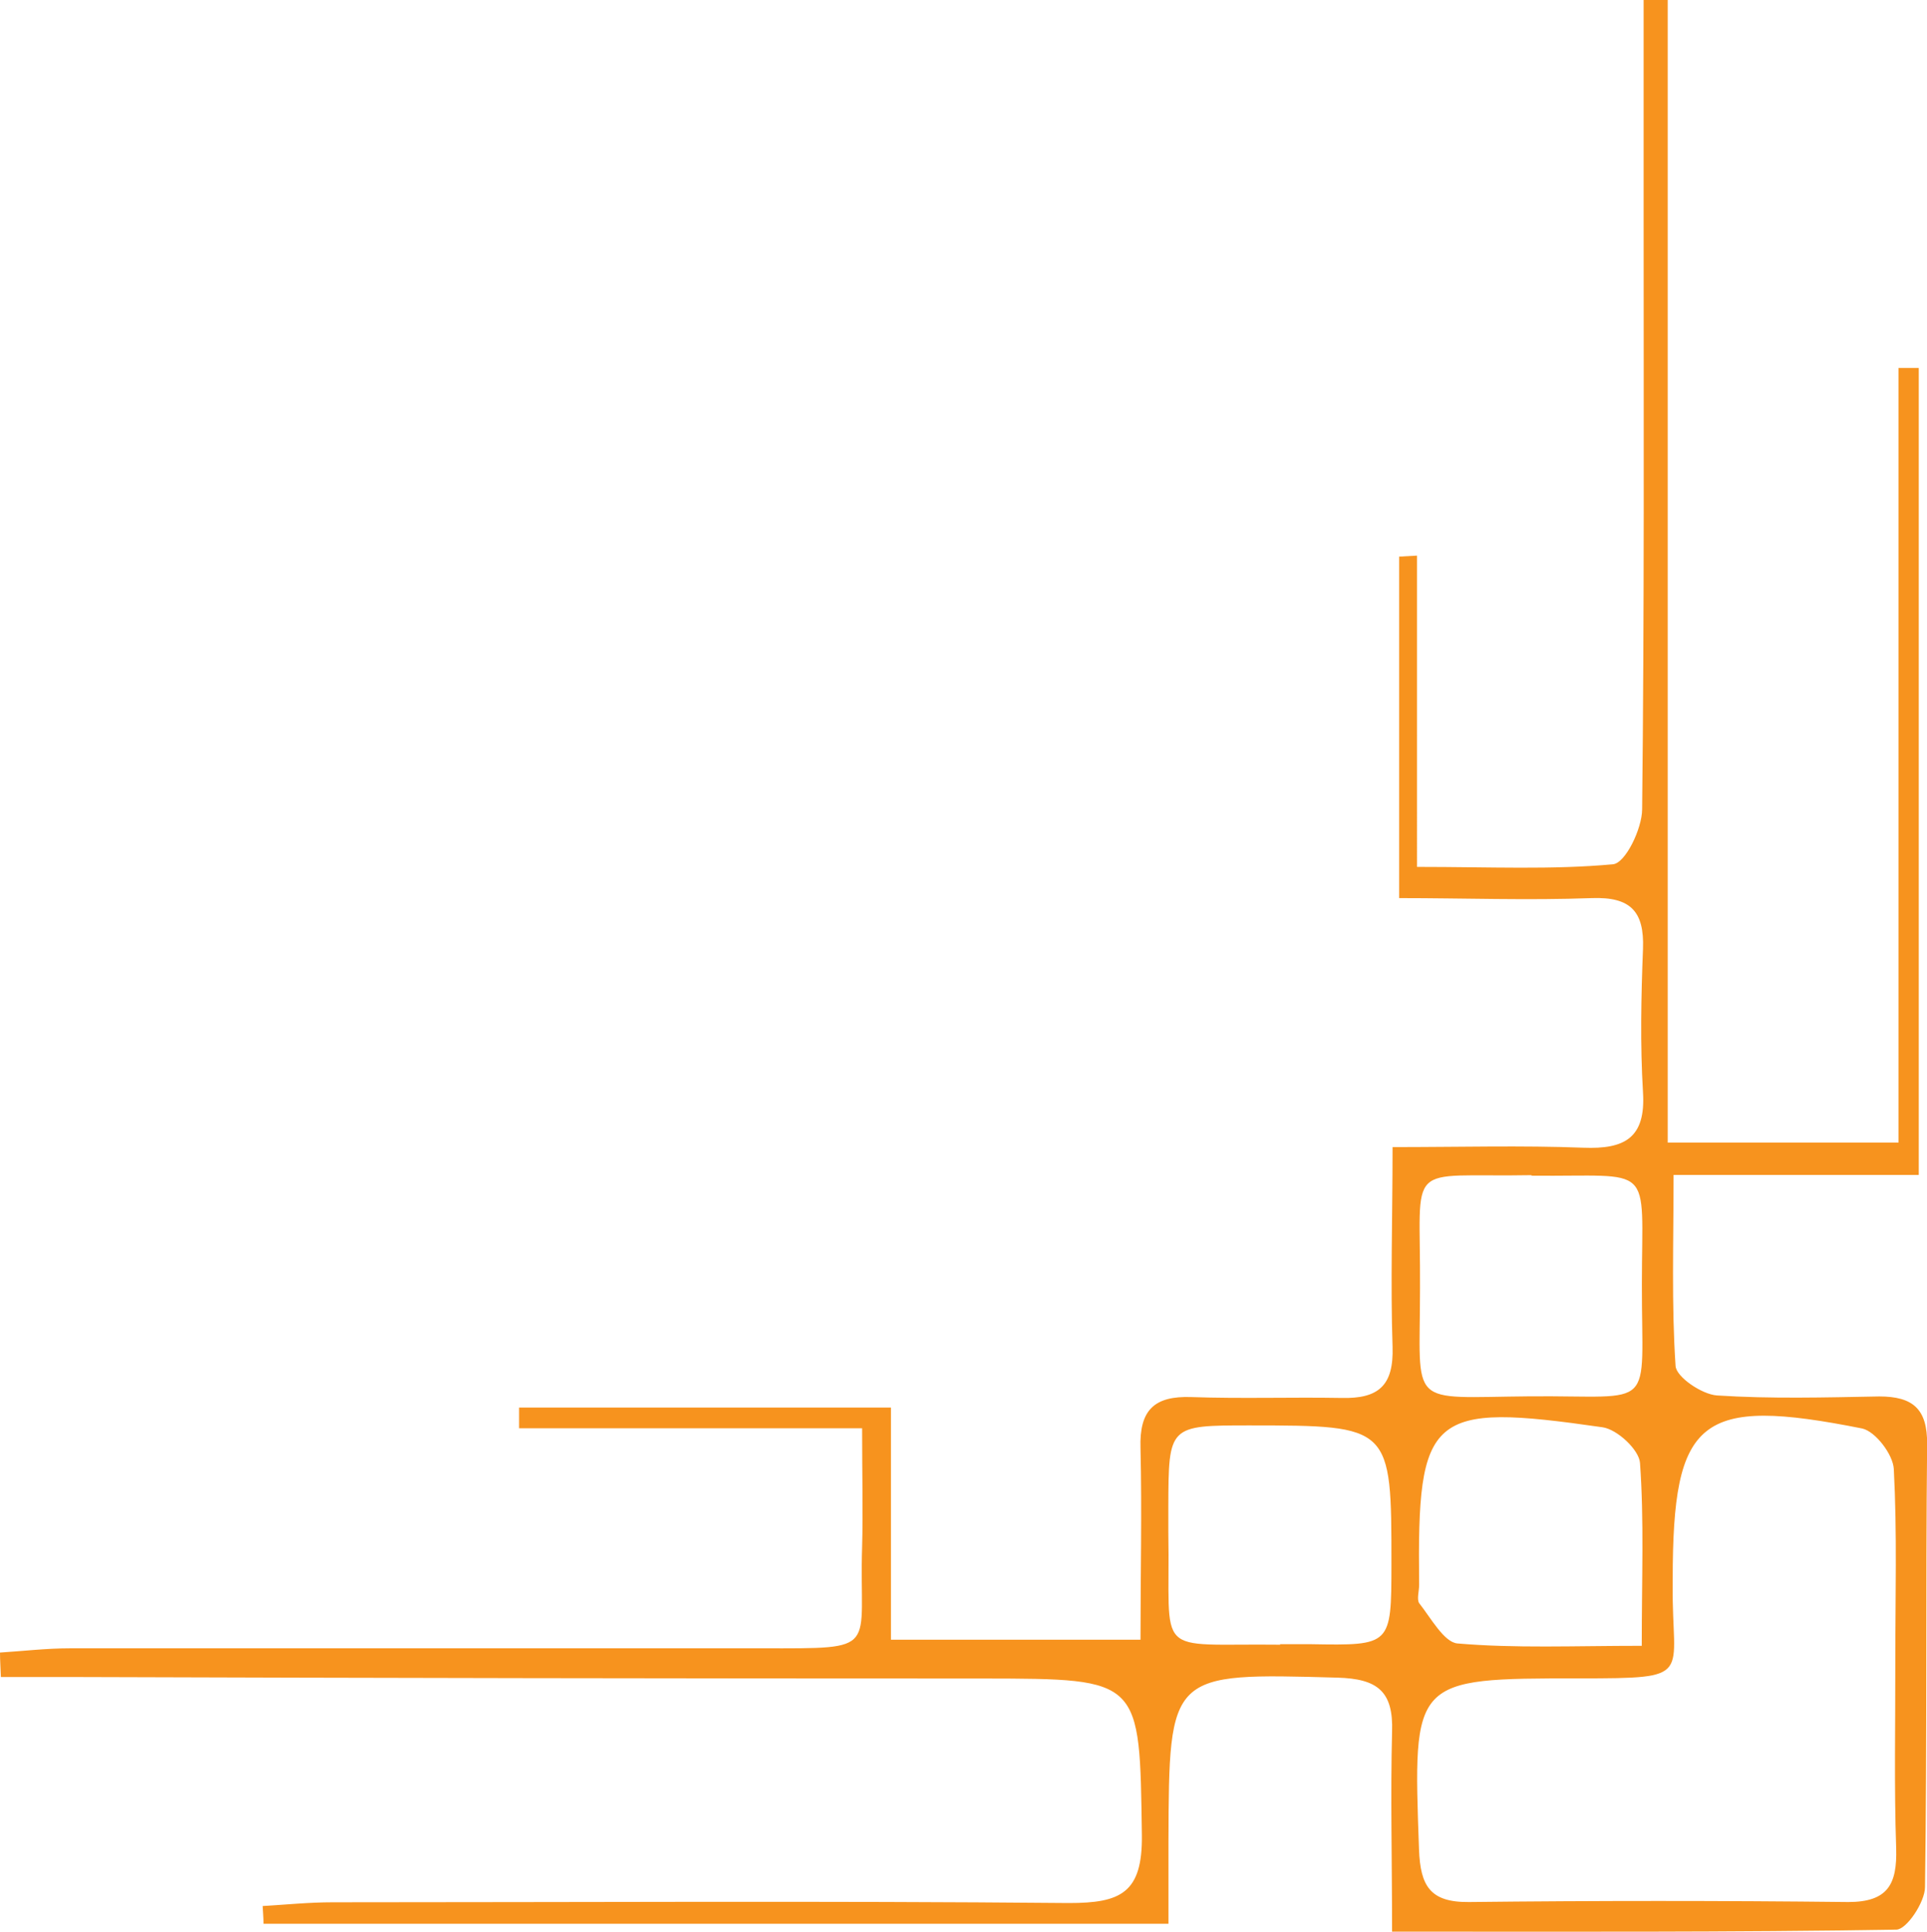 <svg xmlns="http://www.w3.org/2000/svg" viewBox="0 0 154.43 154.78"><defs><style>.cls-1{fill:#f7931e;}</style></defs><title>資產 9</title><g id="圖層_2" data-name="圖層 2"><g id="圖層_1-2" data-name="圖層 1"><path class="cls-1" d="M0,132.41c1.86-.12,3.73-.34,5.59-.34q27.75,0,55.5,0c9.57,0,7.74.26,8-8.12.08-2.81,0-5.63,0-9.51H41.6c0-.55,0-1.11,0-1.66h29.8v18.6h20c0-5.13.12-10.25,0-15.35-.1-3.05,1.1-4.2,4.09-4.09,4,.14,8,0,12,.07,3,.08,4.21-1,4.11-4.1-.17-5.12,0-10.26,0-16,5.4,0,10.36-.14,15.3.05,3.3.13,5-.78,4.77-4.44-.23-3.82-.15-7.67,0-11.5.11-3-1-4.17-4.1-4.06-5.11.19-10.23,0-15.44,0V44.6l1.43-.08V69.46c5.91,0,10.84.24,15.7-.21,1-.08,2.33-2.85,2.34-4.39.18-15.83.12-31.67.12-47.5V0l1.93,0V91.55h18.5V29.48l1.62,0V94.14H134.12c0,5.44-.17,10.39.16,15.31.06.89,2.12,2.28,3.32,2.36,4.31.28,8.66.16,13,.08,2.7,0,3.86,1,3.84,3.81-.12,11.84,0,23.67-.17,35.5,0,1.2-1.47,3.4-2.29,3.41-13.28.22-26.57.16-40.42.16,0-5.76-.13-10.89,0-16,.12-3.28-1.19-4.26-4.38-4.35-13.49-.37-13.49-.46-13.54,13.14,0,2.15,0,4.3,0,6.58H21.12c0-.48-.05-1-.07-1.42,1.87-.11,3.74-.3,5.61-.3,19.67,0,39.33-.12,59,.06,4.14,0,5.91-.79,5.85-5.45-.18-12.53,0-12.52-12.66-12.54q-36.51,0-73-.12H.07C.05,133.7,0,133.06,0,132.41Zm151.89.75c0-5.16.15-10.32-.12-15.45-.06-1.17-1.46-3-2.52-3.25-13.06-2.6-15.19-.84-15.2,12.06v.5c-.08,7.37,1.85,7.45-7.45,7.46-13.44,0-13.37,0-12.88,13.72.11,2.9.88,4.23,4,4.2q15.19-.17,30.4,0c3.2,0,3.92-1.46,3.84-4.29C151.79,143.13,151.9,138.14,151.89,133.16Zm-29.16-39c-10.28.19-8.87-1.38-8.93,9.07,0,9.69-1.11,8.73,8.85,8.65,10.19-.08,8.91,1.35,8.93-9C131.59,93,132.65,94.3,122.73,94.2Zm8.84,37.67c0-5.4.19-10-.14-14.61-.07-1.05-1.82-2.69-3-2.86-13.9-2-14.86-1.14-14.7,12.62,0,.5-.2,1.16,0,1.47.94,1.19,2,3.14,3.07,3.23C121.46,132.08,126.08,131.87,131.57,131.87Zm-29-.09c.83,0,1.66,0,2.48,0,6.45.11,6.45.11,6.46-6.4,0-11.12,0-11.12-11.36-11.13-6.5,0-6.5,0-6.52,6.54,0,.66,0,1.33,0,2C93.81,133,92.27,131.66,102.61,131.78Z"/></g></g></svg>